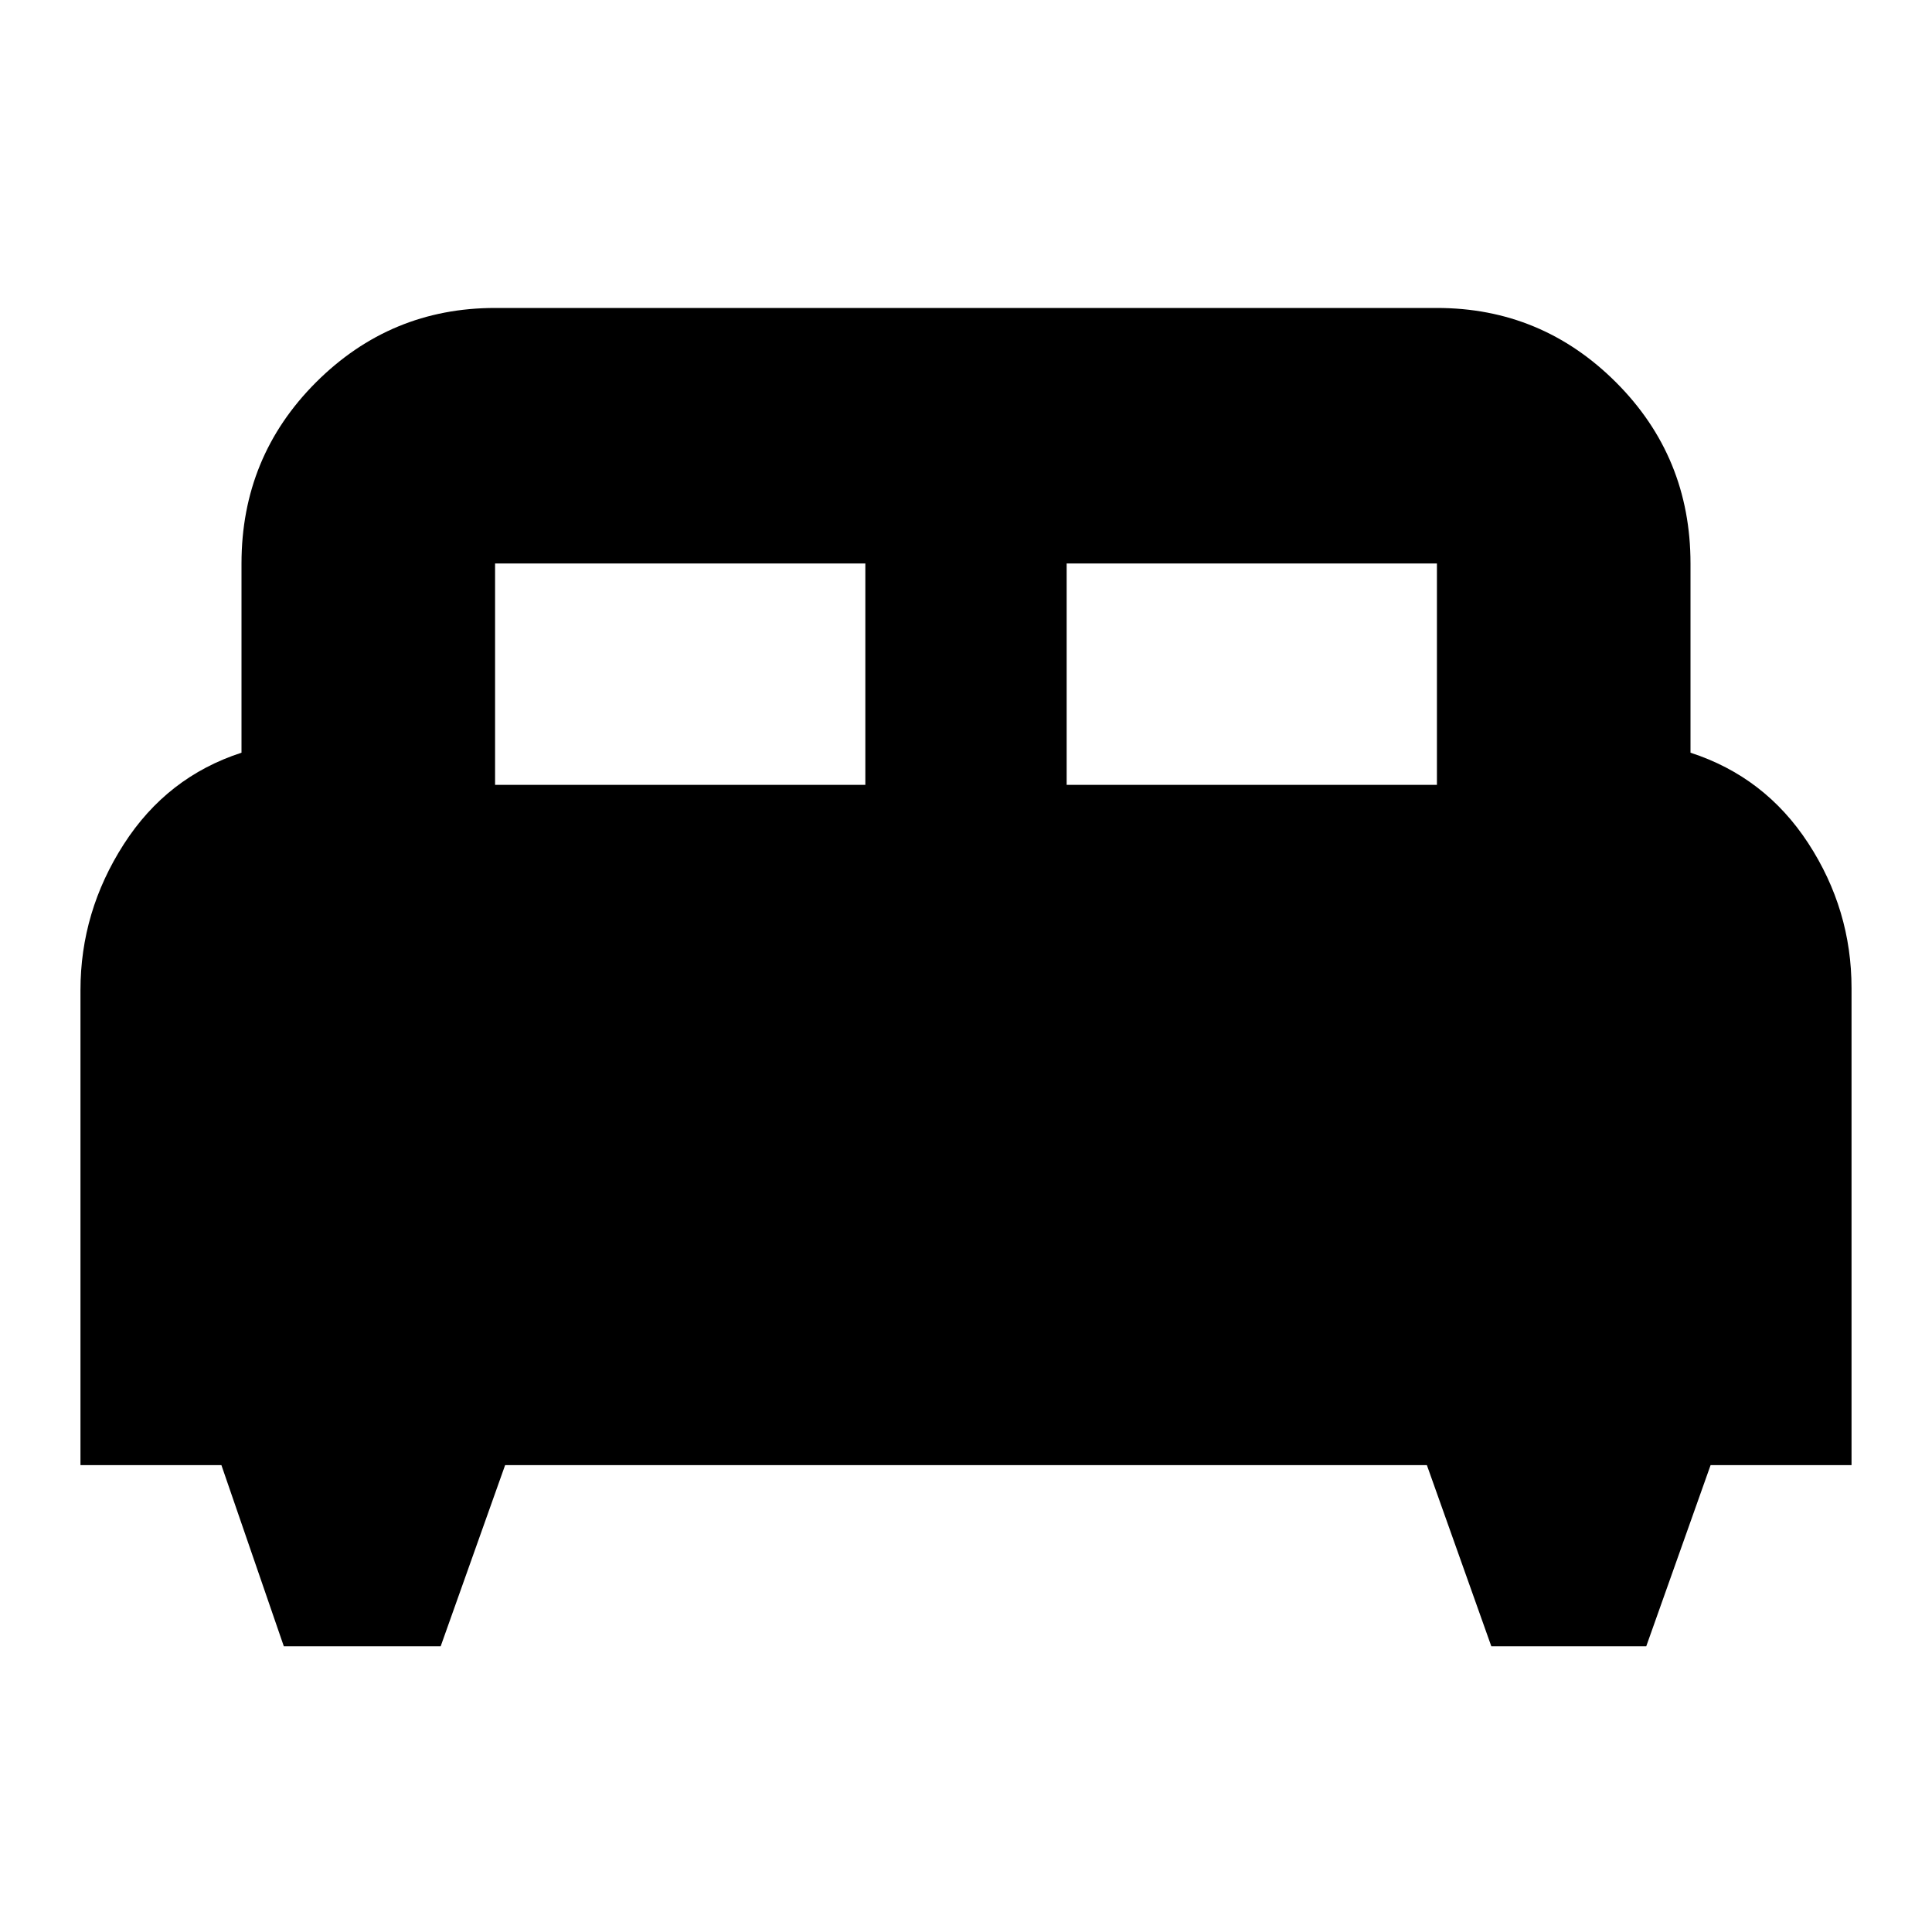 <svg xmlns="http://www.w3.org/2000/svg" height="20" width="20"><path d="M4.562 17.042H2.938L2.292 15.167H0.833V10.25Q0.833 9.438 1.281 8.74Q1.729 8.042 2.5 7.792V5.833Q2.5 4.729 3.271 3.958Q4.042 3.188 5.125 3.188H14.875Q15.958 3.188 16.729 3.958Q17.5 4.729 17.5 5.833V7.792Q18.271 8.042 18.719 8.729Q19.167 9.417 19.167 10.229V15.167H17.708L17.042 17.042H15.438L14.771 15.167H5.229ZM11.042 8.125H14.875V5.833Q14.875 5.833 14.875 5.833Q14.875 5.833 14.875 5.833H11.042ZM5.125 8.125H8.958V5.833H5.125Q5.125 5.833 5.125 5.833Q5.125 5.833 5.125 5.833Z"/></svg>